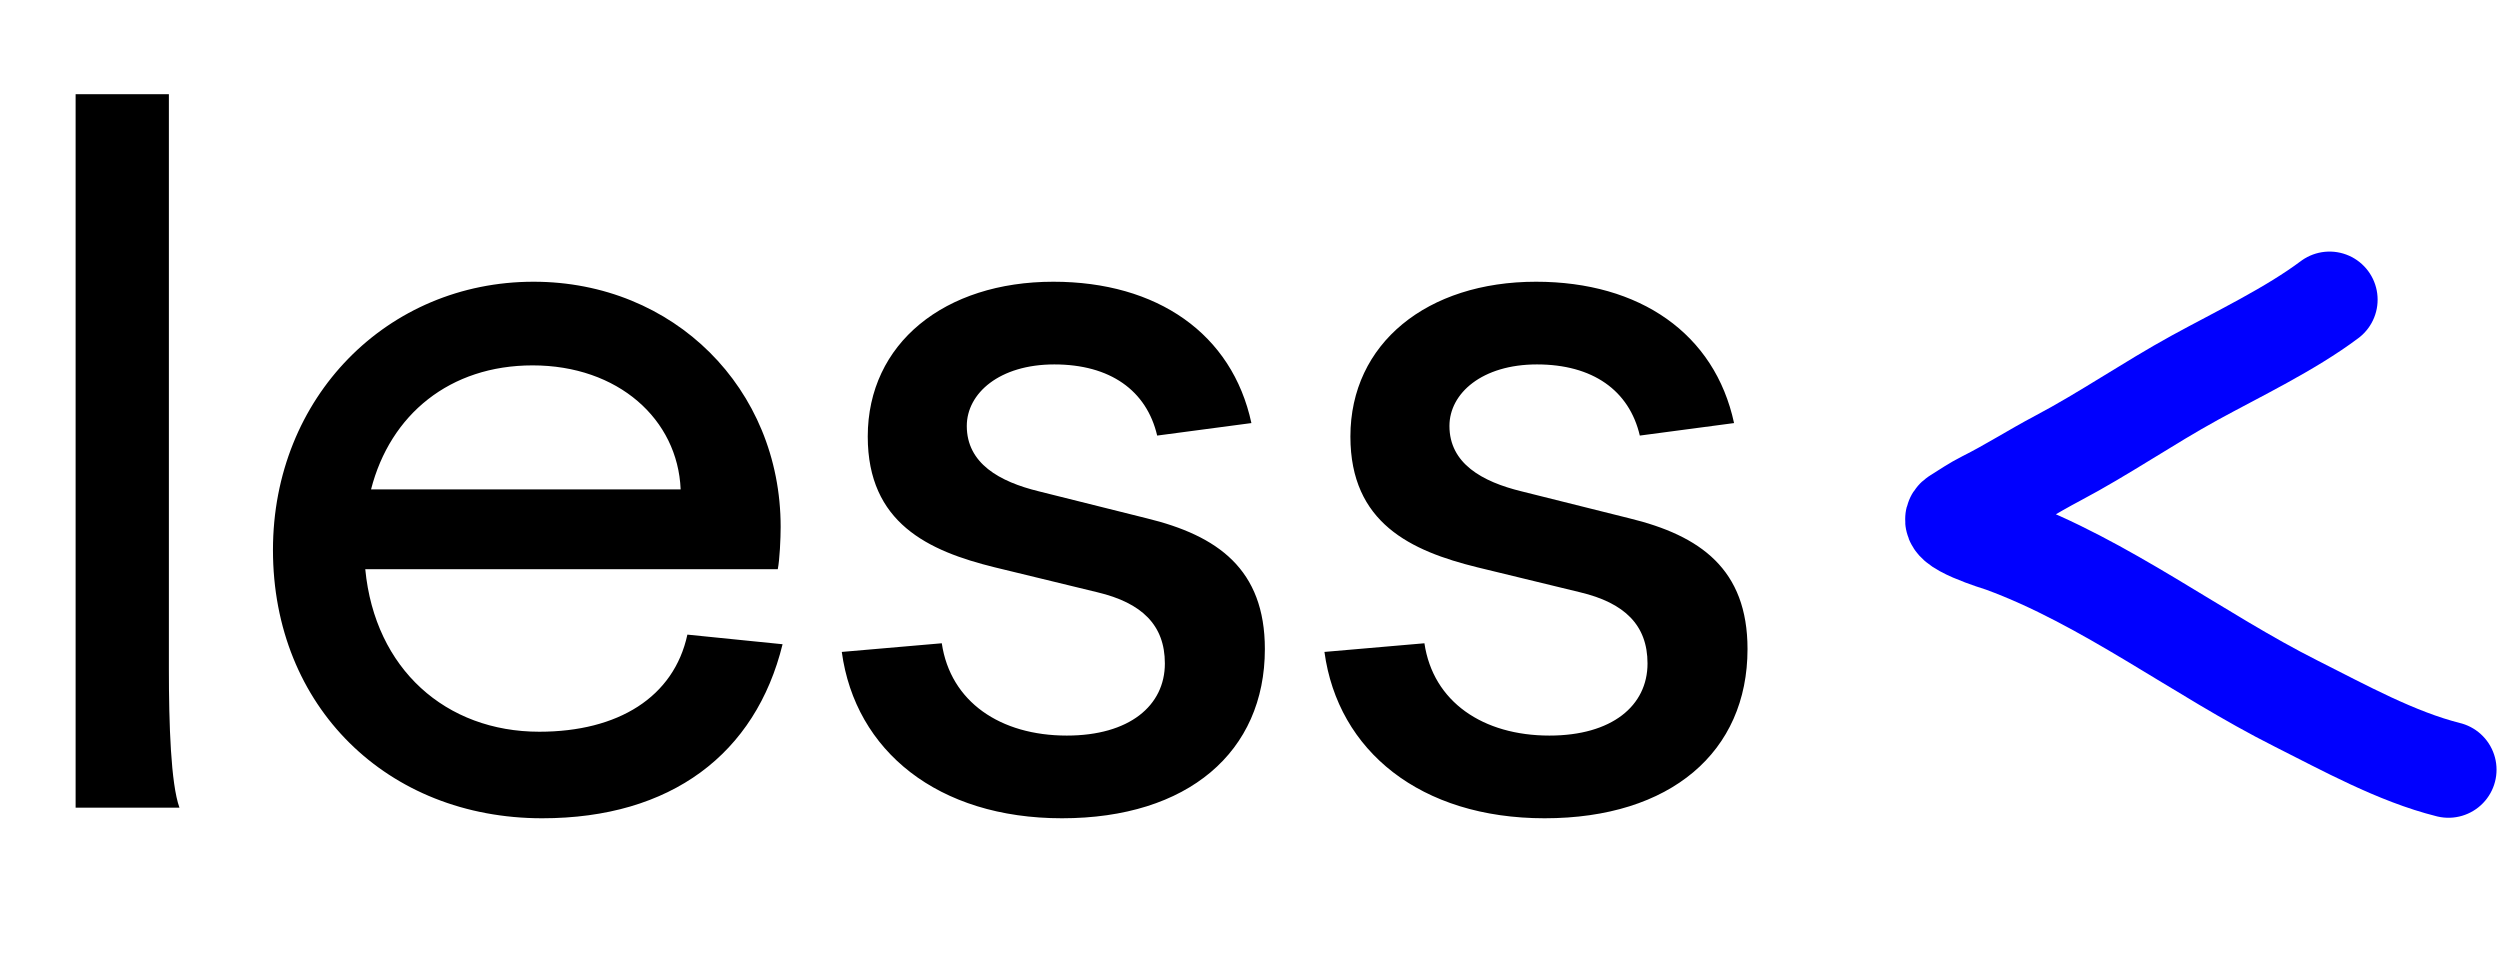 <svg width="130" height="50" viewBox="0 0 130 50" fill="none" xmlns="http://www.w3.org/2000/svg">
<path d="M3.932 42V4.9H8.782V34.8C8.782 37.65 8.882 40.75 9.332 42H3.932ZM28.194 42.55C20.144 42.55 14.194 36.75 14.194 28.6C14.194 20.65 20.144 14.65 27.744 14.65C35.044 14.65 40.594 20.2 40.594 27.4C40.594 28 40.544 29.1 40.444 29.6H18.994C19.494 34.8 23.194 38.05 28.044 38.05C32.144 38.05 35.044 36.25 35.744 33L40.694 33.5C39.294 39.2 34.894 42.55 28.194 42.55ZM19.294 25.45H35.394C35.244 21.8 32.144 19 27.694 19C23.394 19 20.294 21.55 19.294 25.45ZM55.223 42.55C48.773 42.55 44.473 39.05 43.773 33.9L48.973 33.45C49.423 36.5 52.023 38.25 55.473 38.25C58.723 38.25 60.573 36.7 60.573 34.5C60.573 32.5 59.373 31.35 57.073 30.8L51.723 29.5C48.273 28.65 45.123 27.2 45.123 22.7C45.123 17.85 49.123 14.65 54.773 14.65C60.173 14.65 64.073 17.35 65.073 22L60.173 22.65C59.623 20.3 57.723 18.95 54.823 18.95C51.973 18.95 50.273 20.45 50.273 22.15C50.273 24.1 51.973 25.05 54.023 25.55L59.623 26.95C63.323 27.85 65.773 29.6 65.773 33.75C65.773 39.1 61.773 42.55 55.223 42.55ZM80.32 42.55C73.871 42.55 69.57 39.05 68.871 33.9L74.07 33.45C74.52 36.5 77.121 38.25 80.57 38.25C83.82 38.25 85.671 36.7 85.671 34.5C85.671 32.5 84.471 31.35 82.171 30.8L76.82 29.5C73.371 28.65 70.221 27.2 70.221 22.7C70.221 17.85 74.221 14.65 79.871 14.65C85.27 14.65 89.171 17.35 90.171 22L85.27 22.65C84.721 20.3 82.82 18.95 79.921 18.95C77.07 18.95 75.371 20.45 75.371 22.15C75.371 24.1 77.07 25.05 79.121 25.55L84.721 26.95C88.421 27.85 90.871 29.6 90.871 33.75C90.871 39.1 86.871 42.55 80.32 42.55Z" fill="black"/>
<path d="M121.136 15.582C119.099 17.11 116.384 18.407 114.134 19.639C111.722 20.961 109.42 22.551 107.001 23.828C105.706 24.511 104.48 25.3 103.173 25.954C102.654 26.214 102.187 26.534 101.7 26.838C100.898 27.339 103.951 28.248 104.122 28.31C109.457 30.262 114.327 34.039 119.402 36.588C121.876 37.831 124.611 39.347 127.32 40.024" stroke="#0000FF" stroke-width="5" stroke-linecap="round"/>
</svg>
